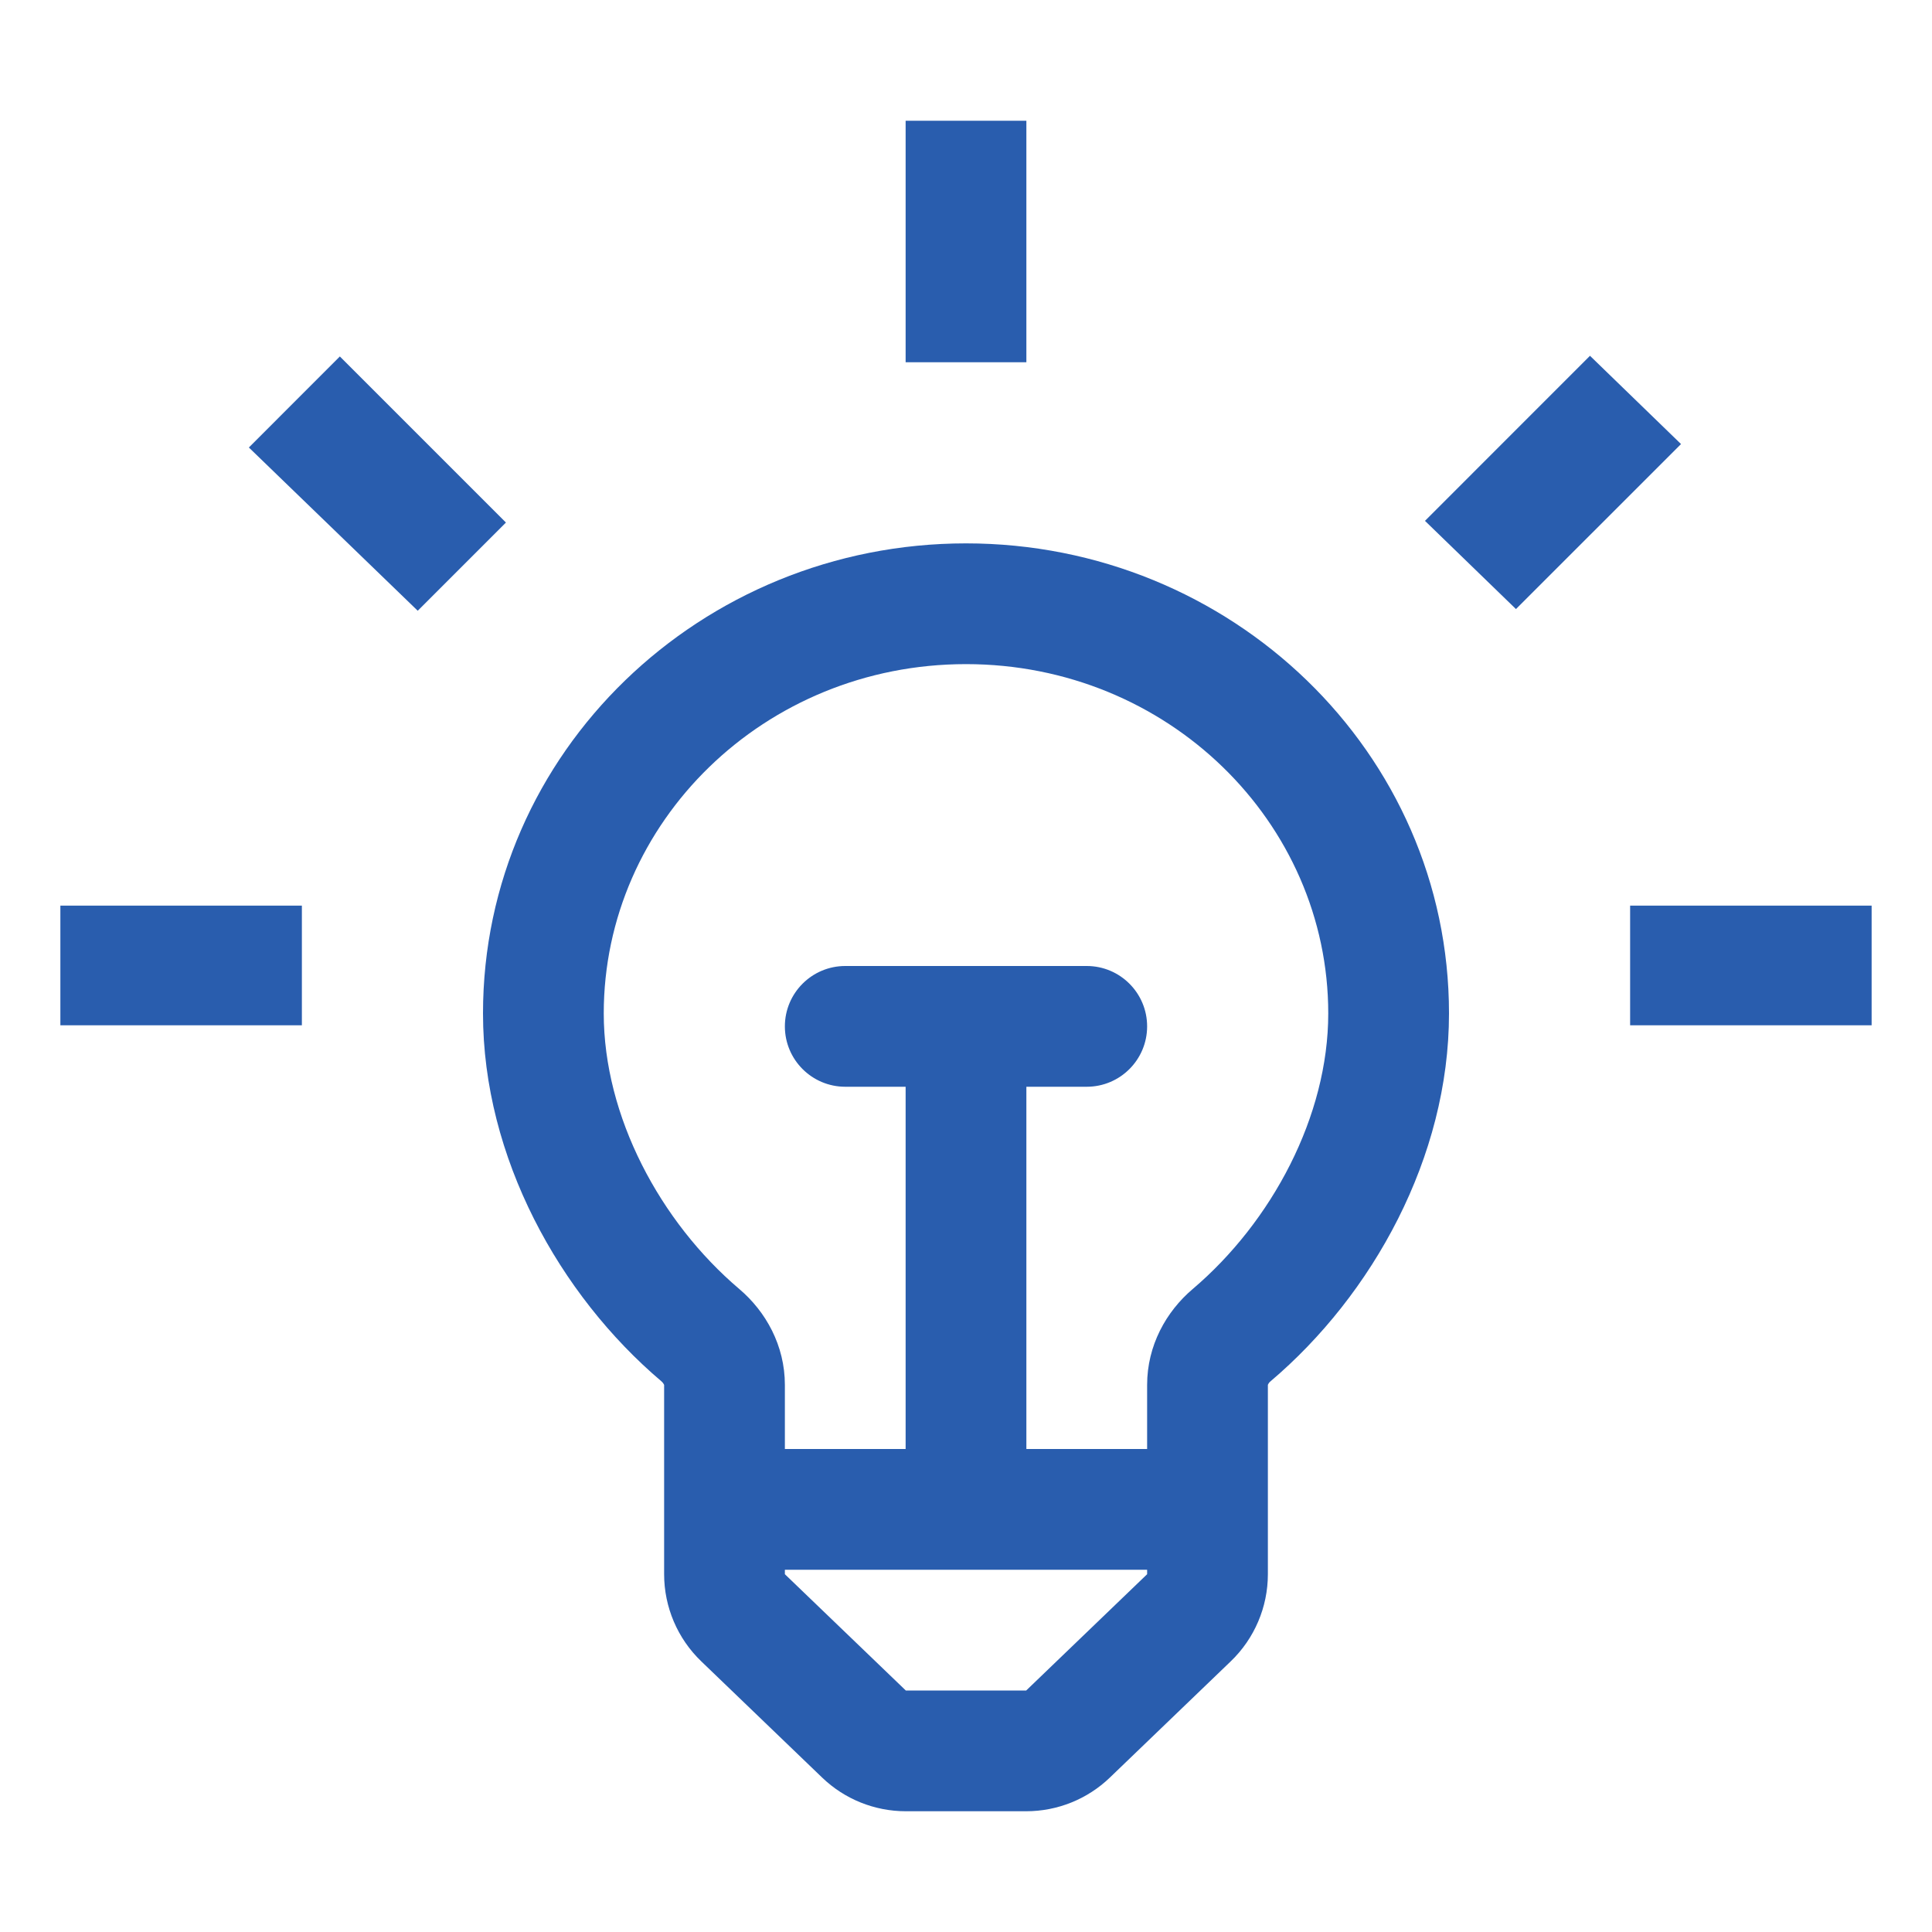 <?xml version="1.0" encoding="UTF-8" standalone="no"?>
<svg
   fill="none"
   version="1.1"
   id="svg6"
   width="32"
   height="32"
   viewBox="-1 -2 32 32"
   xmlns="http://www.w3.org/2000/svg"
   xmlns:svg="http://www.w3.org/2000/svg">
  <defs
     id="defs6" />
  <path
     d="M 25.335,3.893 26.843,5.355 24.109,8.088 22.602,6.627 Z"
     fill="currentColor"
     id="path1"
     style="fill:#295dae;fill-opacity:1" />
  <path
     d="M 16,0 V 4 H 14 V 0 Z"
     fill="currentColor"
     id="path2"
     style="fill:#295dae;fill-opacity:1" />
  <path
     d="M 4.629,3.904 7.38,6.655 5.919,8.116 3.122,5.412 Z"
     fill="currentColor"
     id="path3"
     style="fill:#295dae;fill-opacity:1" />
  <path
     d="m 4,13 v 1.982 H 0 V 13 Z"
     fill="currentColor"
     id="path4"
     style="fill:#295dae;fill-opacity:1" />
  <path
     d="M 30,14.982 V 13 h -4 v 1.982 z"
     fill="currentColor"
     id="path5"
     style="fill:#295dae;fill-opacity:1" />
  <path
     fill-rule="evenodd"
     clip-rule="evenodd"
     d="m 10,24.074 c 0,0.544 0.222,1.065 0.614,1.442 l 2.003,1.926 C 12.989,27.8 13.486,28 14.003,28 h 1.994 c 0.517,0 1.014,-0.2 1.386,-0.558 l 2.003,-1.926 C 19.778,25.139 20,24.618 20,24.074 v -3.135 c 0,0 0.001,-0.005 0.004,-0.011 0.006,-0.013 0.019,-0.032 0.042,-0.051 C 21.732,19.447 23,17.169 23,14.786 23,10.457 19.389,7 15,7 c -4.389,0 -8,3.457 -8,7.786 0,2.383 1.268,4.661 2.953,6.091 0.023,0.02 0.036,0.039 0.042,0.051 C 9.999,20.934 10,20.939 10,20.939 Z M 15,9 c -3.343,0 -6,2.619 -6,5.786 0,1.702 0.932,3.45 2.247,4.566 C 11.684,19.723 12,20.286 12,20.938 V 22 h 2 v -6 h -1 c -0.552,0 -1,-0.448 -1,-1 0,-0.552 0.448,-1 1,-1 h 4 c 0.552,0 1,0.448 1,1 0,0.552 -0.448,1 -1,1 h -1 v 6 h 2 V 20.938 C 18,20.286 18.316,19.723 18.753,19.352 20.067,18.236 21,16.487 21,14.786 21,11.619 18.343,9 15,9 Z m -3,15 v 0.074 L 14.003,26 h 1.994 L 18,24.074 V 24 Z"
     fill="currentColor"
     id="path6"
     style="fill:#295dae;fill-opacity:1" />
</svg>
